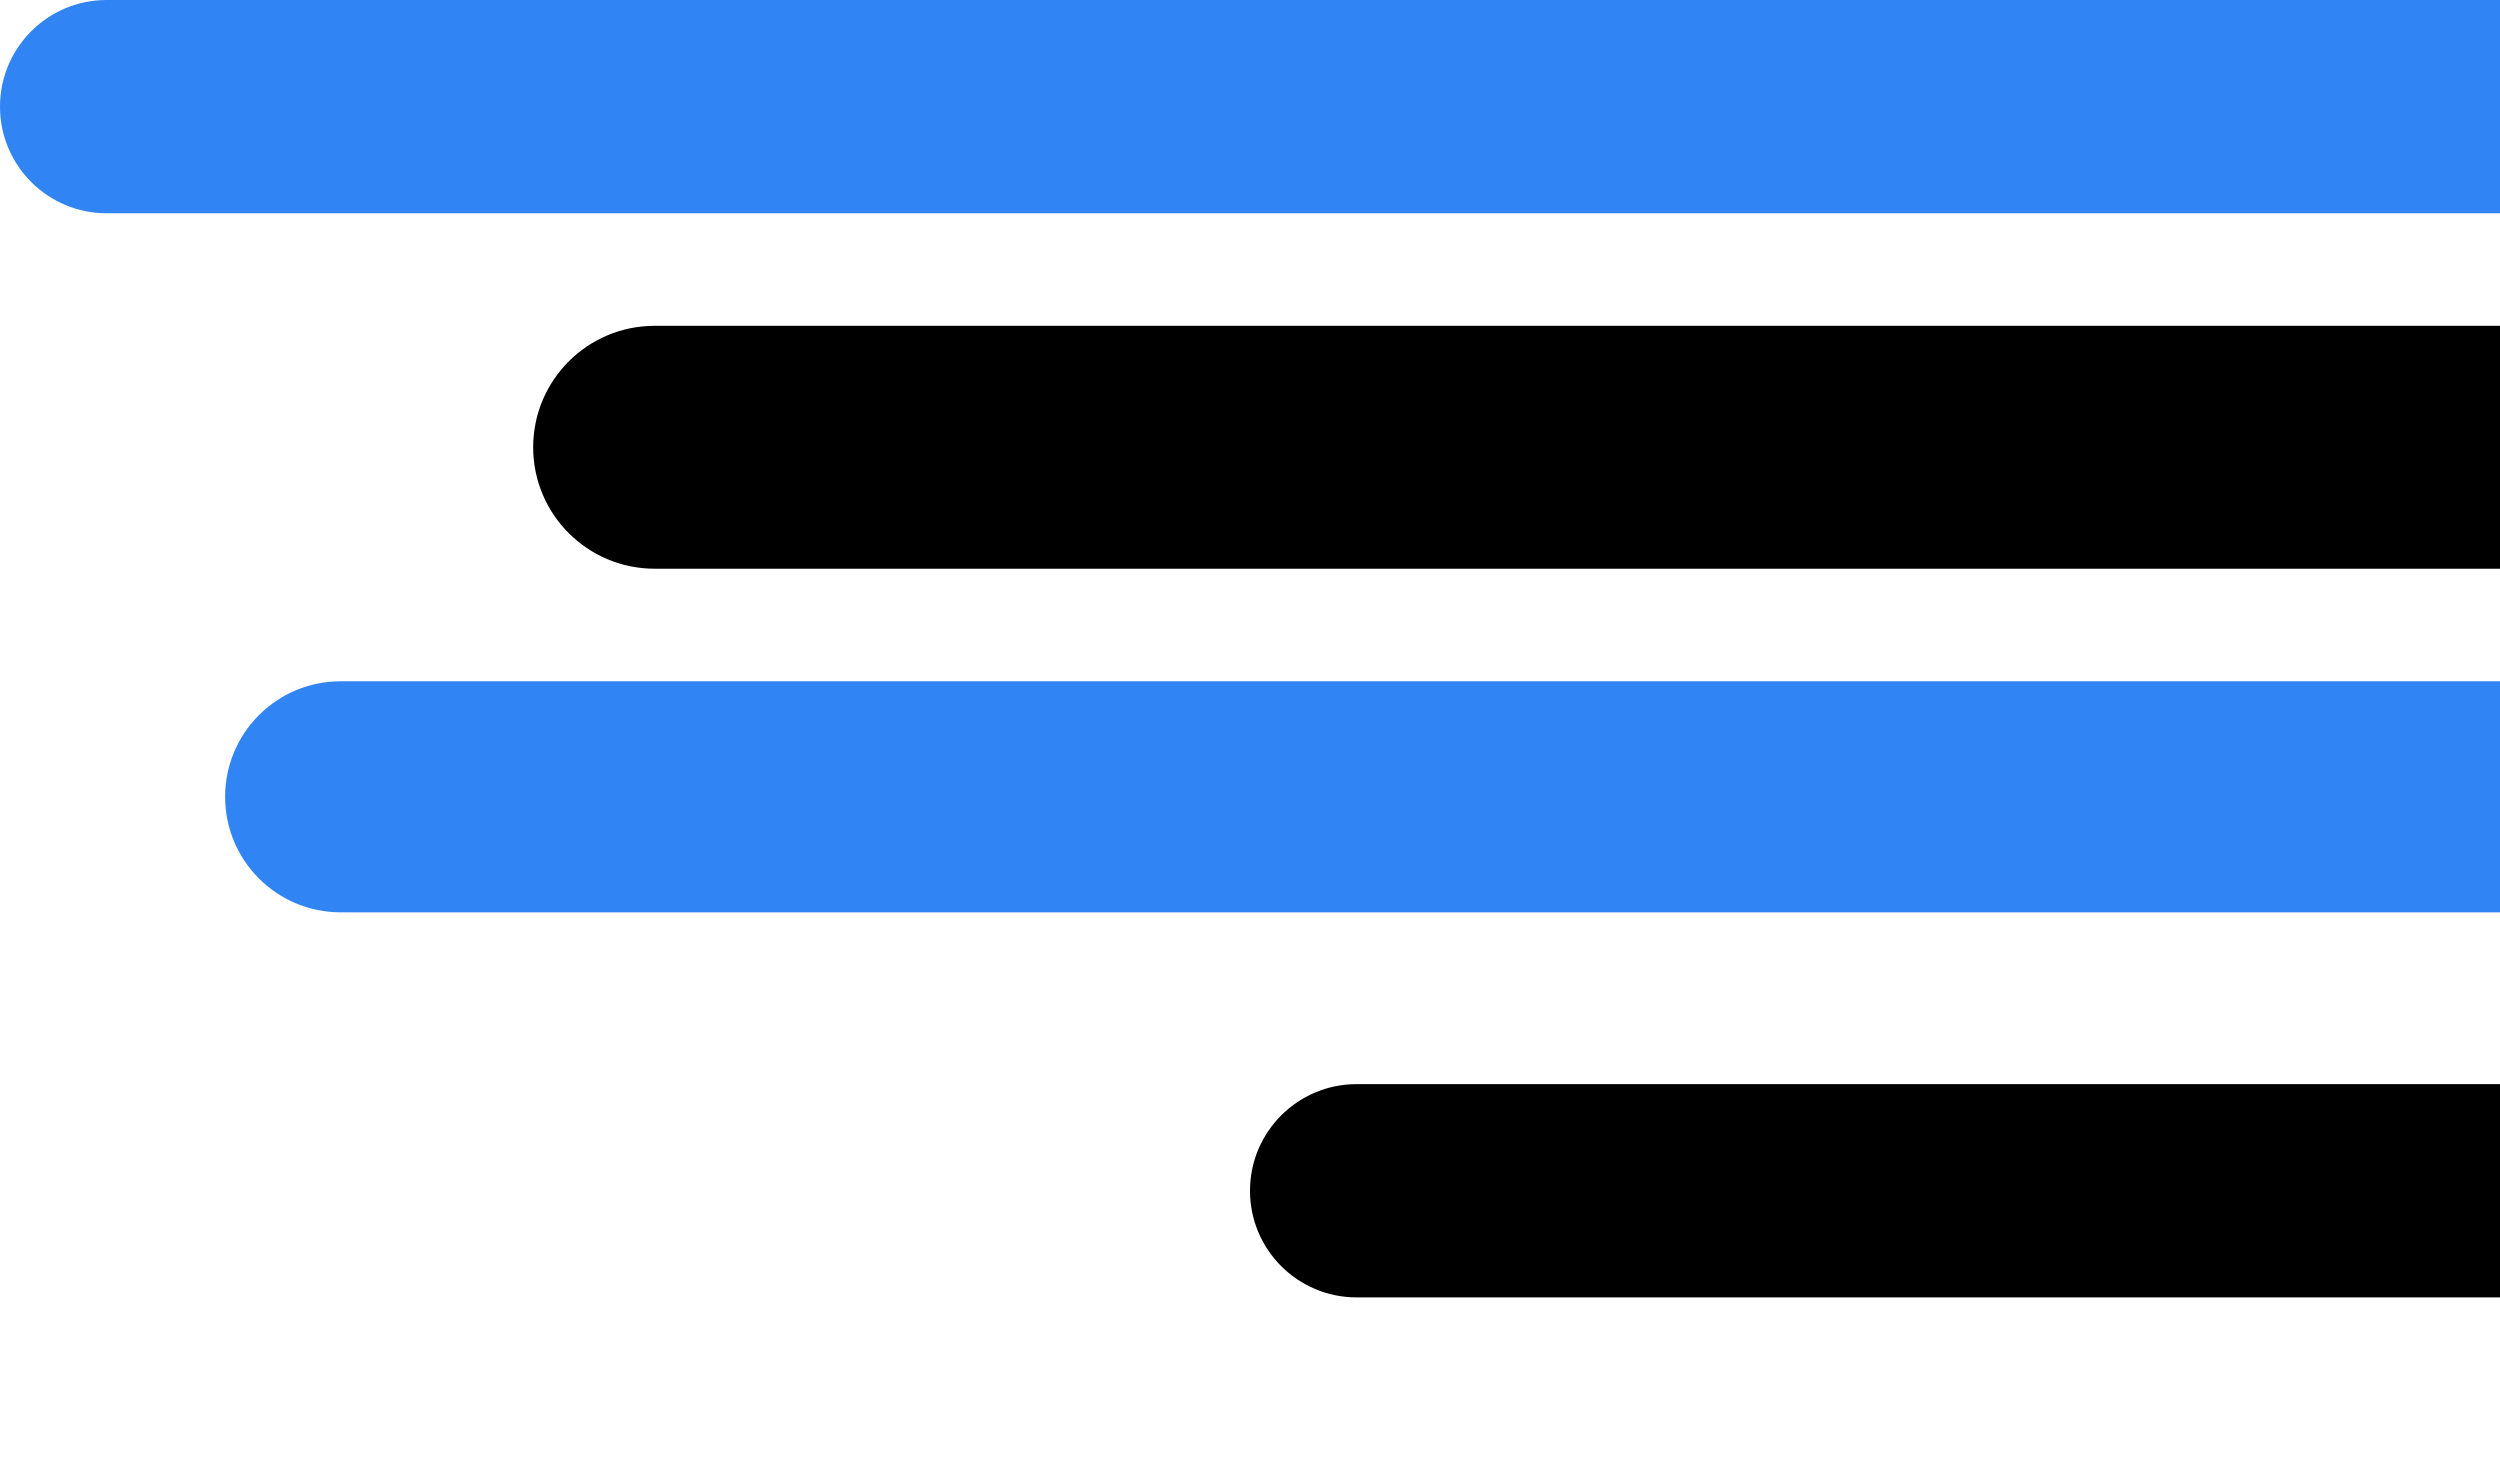 <svg width="422" height="249" viewBox="0 0 422 249" fill="none" xmlns="http://www.w3.org/2000/svg">
<g id="Frame 1">
<rect width="422" height="249" fill="transparent"/>
<path id="Rectangle 1" d="M0 18C0 8.059 8.059 0 18 0H422V36H18C8.059 36 0 27.941 0 18V18Z" fill="#3184F3"/>
<path id="Rectangle 2" d="M90 75.5C90 64.178 99.178 55 110.5 55H422V96H110.5C99.178 96 90 86.822 90 75.5V75.5Z" fill="black"/>
<path id="Rectangle 3" d="M38 134.5C38 123.73 46.73 115 57.5 115H422V154H57.5C46.73 154 38 145.27 38 134.5V134.5Z" fill="#3184F3"/>
<path id="Rectangle 4" d="M211 201C211 191.059 219.059 183 229 183H422V219H229C219.059 219 211 210.941 211 201V201Z" fill="black"/>
</g>
</svg>
